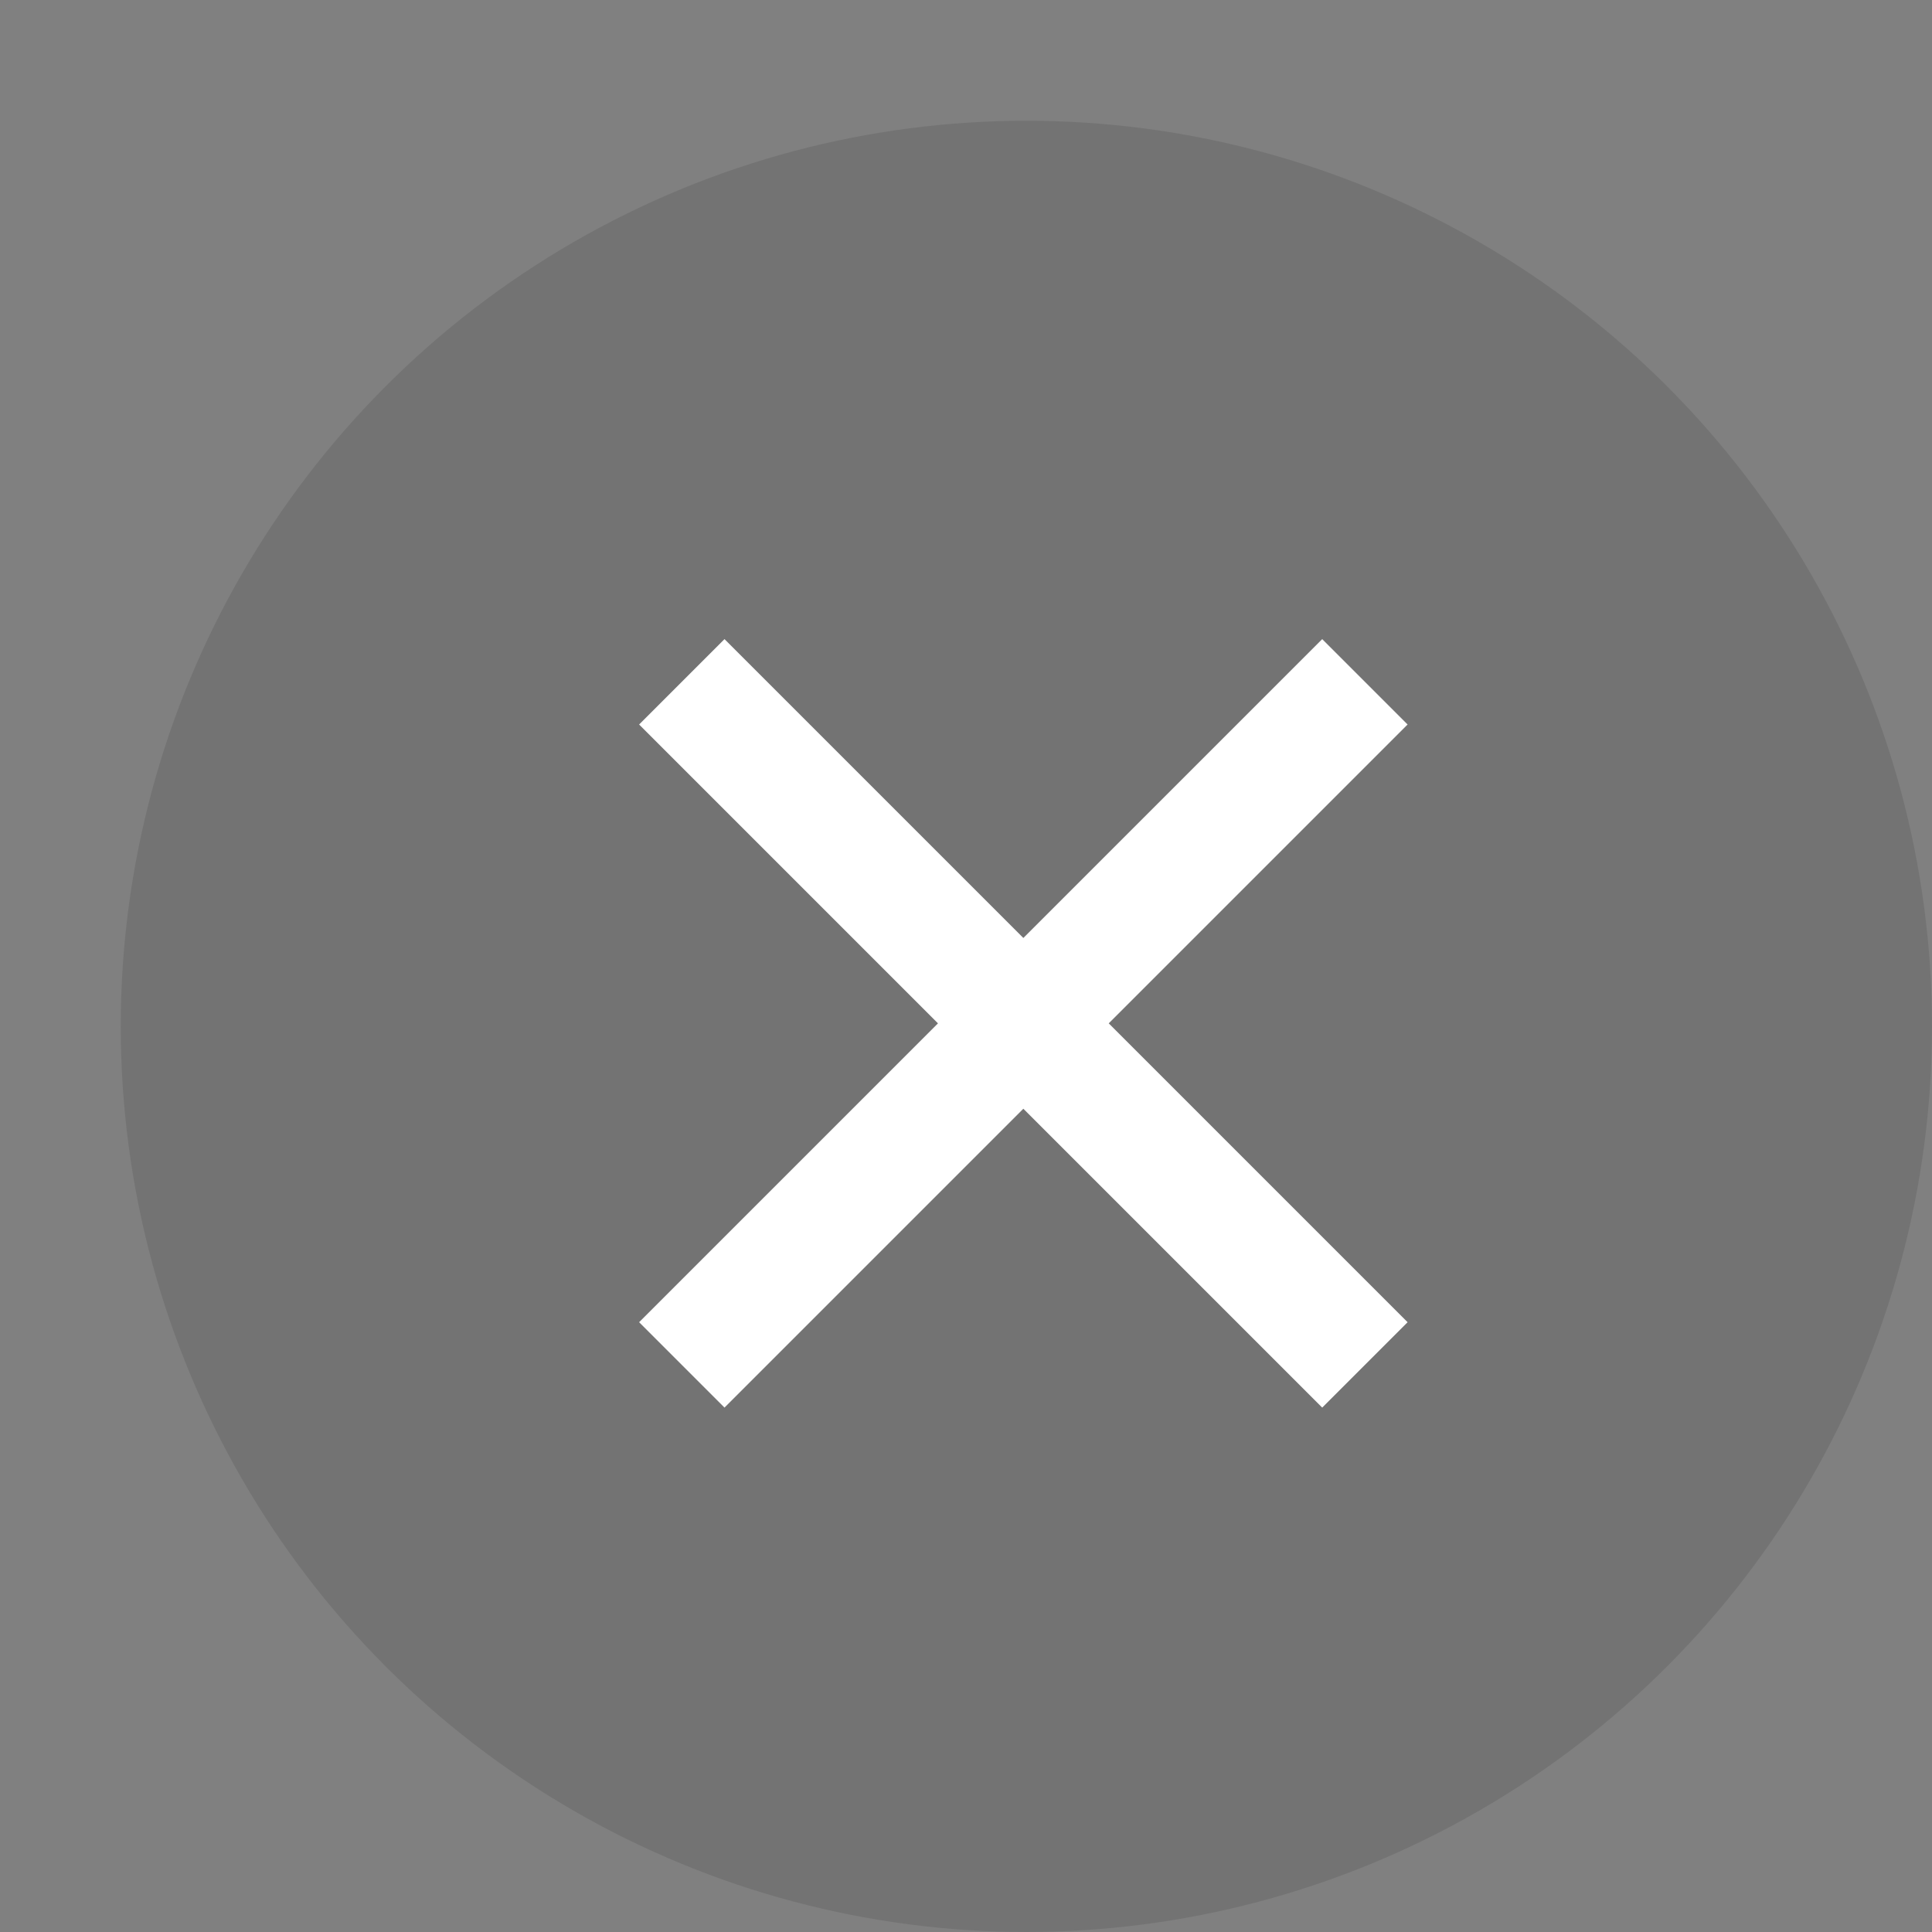 <svg xmlns="http://www.w3.org/2000/svg" width="16" height="16"><rect width="100%" height="100%" fill="#808080" stroke="none"/><g fill="none" fill-rule="evenodd"><circle cx="8.5" cy="8.5" r="7.5" fill="#000" opacity=".1"/><g fill-rule="nonzero" stroke="#FFF" stroke-linecap="square"><path d="m6 6 4.95 4.95M10.95 6 6 10.95"/></g></g></svg>